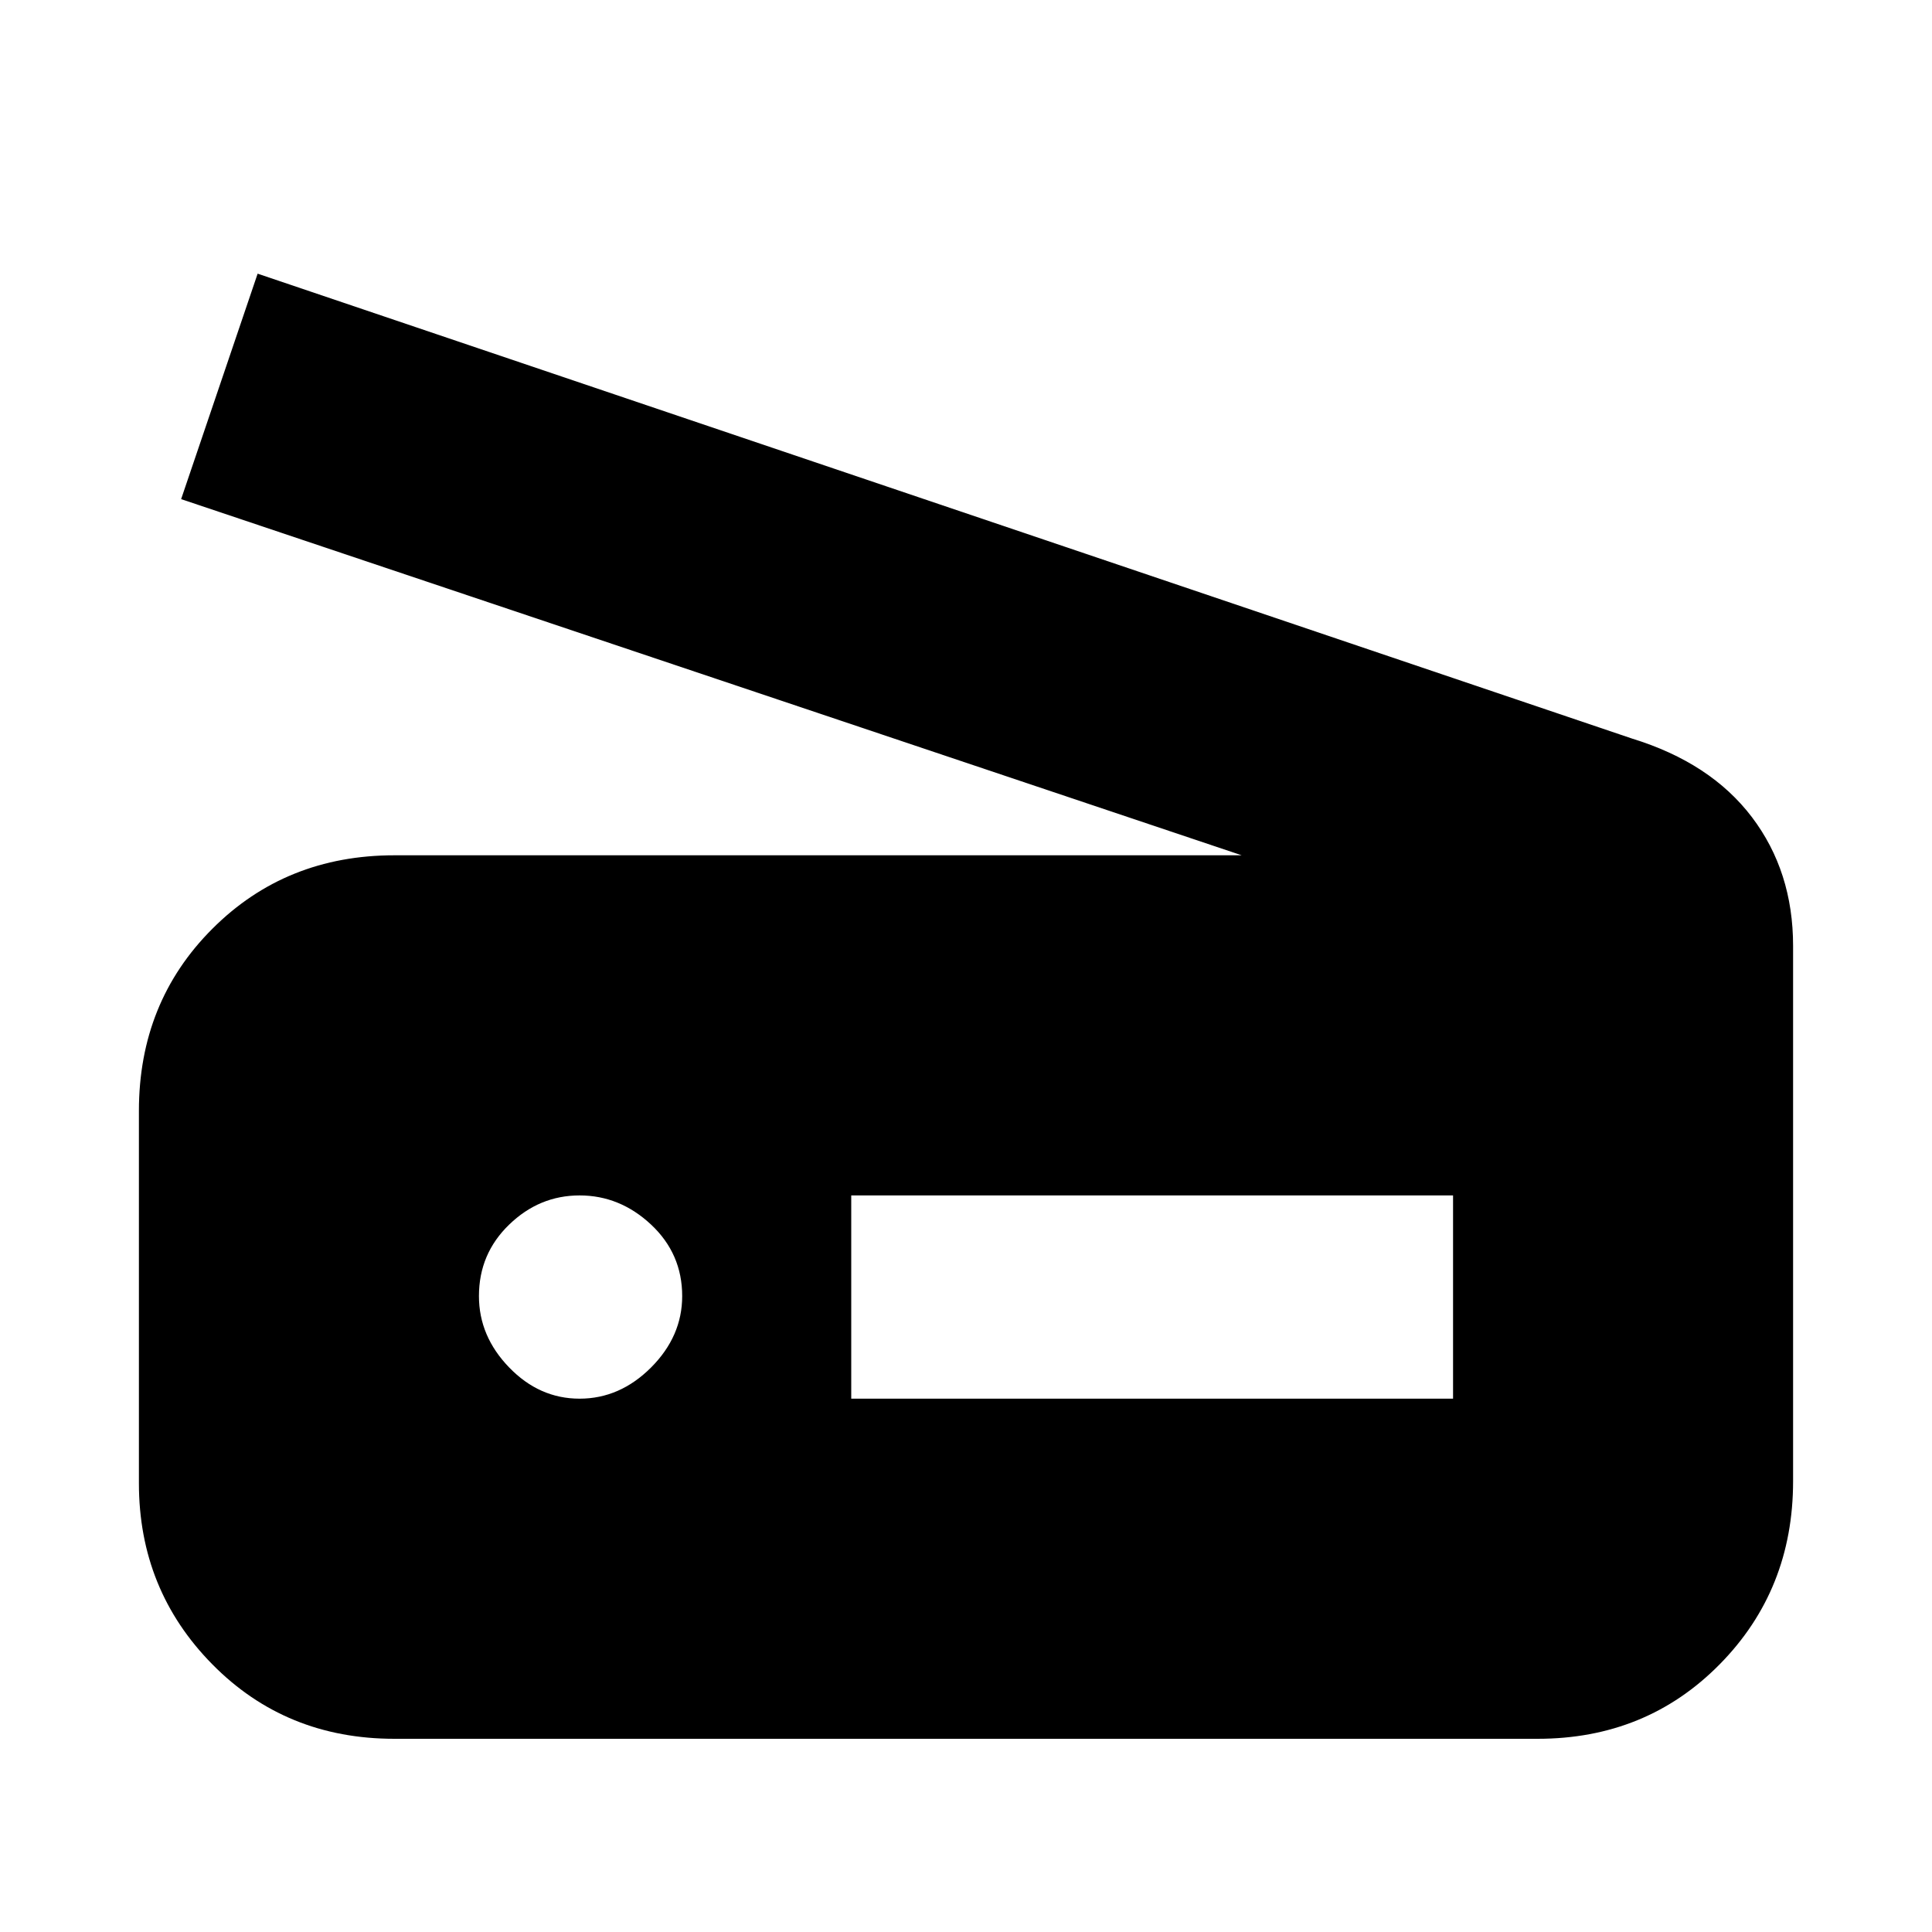 <svg xmlns="http://www.w3.org/2000/svg" height="20" width="20"><path d="M12.854 8.854 1.875 5.167l.792-2.334 14.229 4.813q.812.25 1.239.812.427.563.427 1.334v5.541q0 1.125-.76 1.896-.76.771-1.885.771H4.083q-1.125 0-1.885-.771t-.76-1.875V11.5q0-1.125.76-1.885.76-.761 1.885-.761Zm-4.042 5.625h6.23v-2.104h-6.23Zm-2.812 0q.417 0 .74-.323.322-.323.322-.739 0-.438-.322-.74-.323-.302-.74-.302t-.729.302q-.313.302-.313.74 0 .416.313.739.312.323.729.323Z"/></svg>